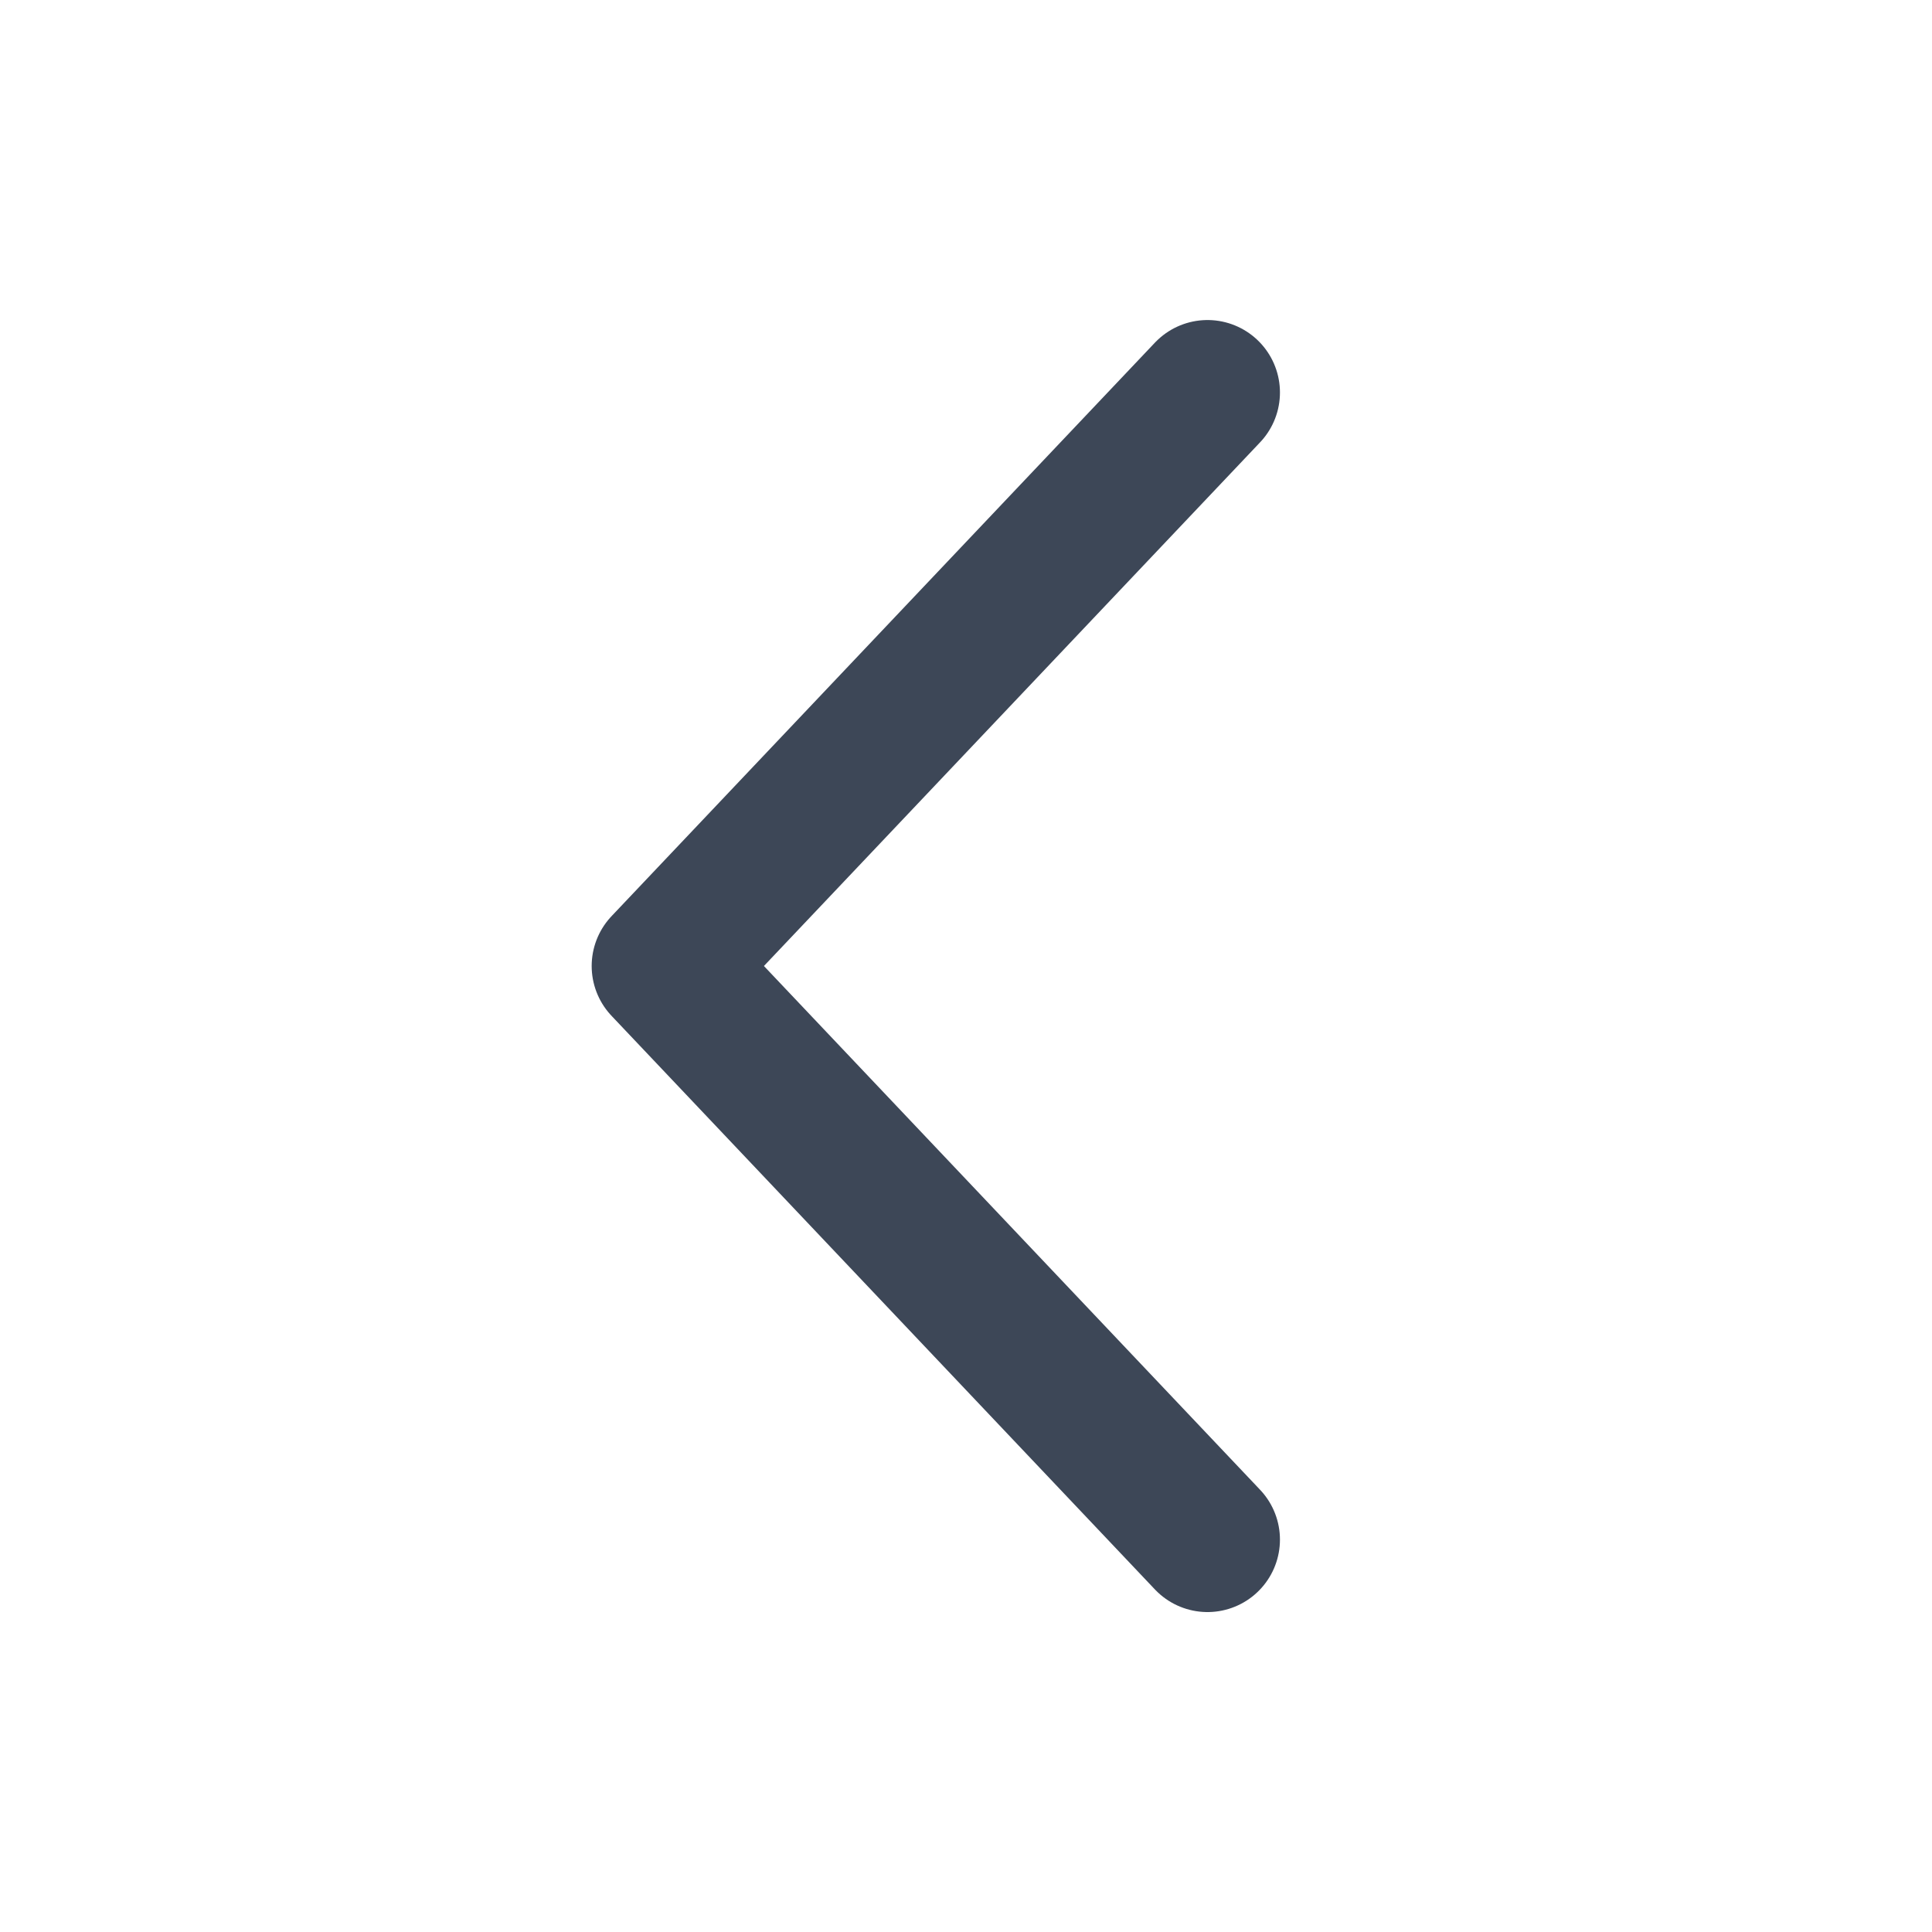 <svg width="20" height="20" fill="none" xmlns="http://www.w3.org/2000/svg"><path d="M12.5 4.063L6.875 10l5.625 5.938" stroke="#3D4757" stroke-width="1.5" stroke-linecap="round" stroke-linejoin="round"/></svg>
